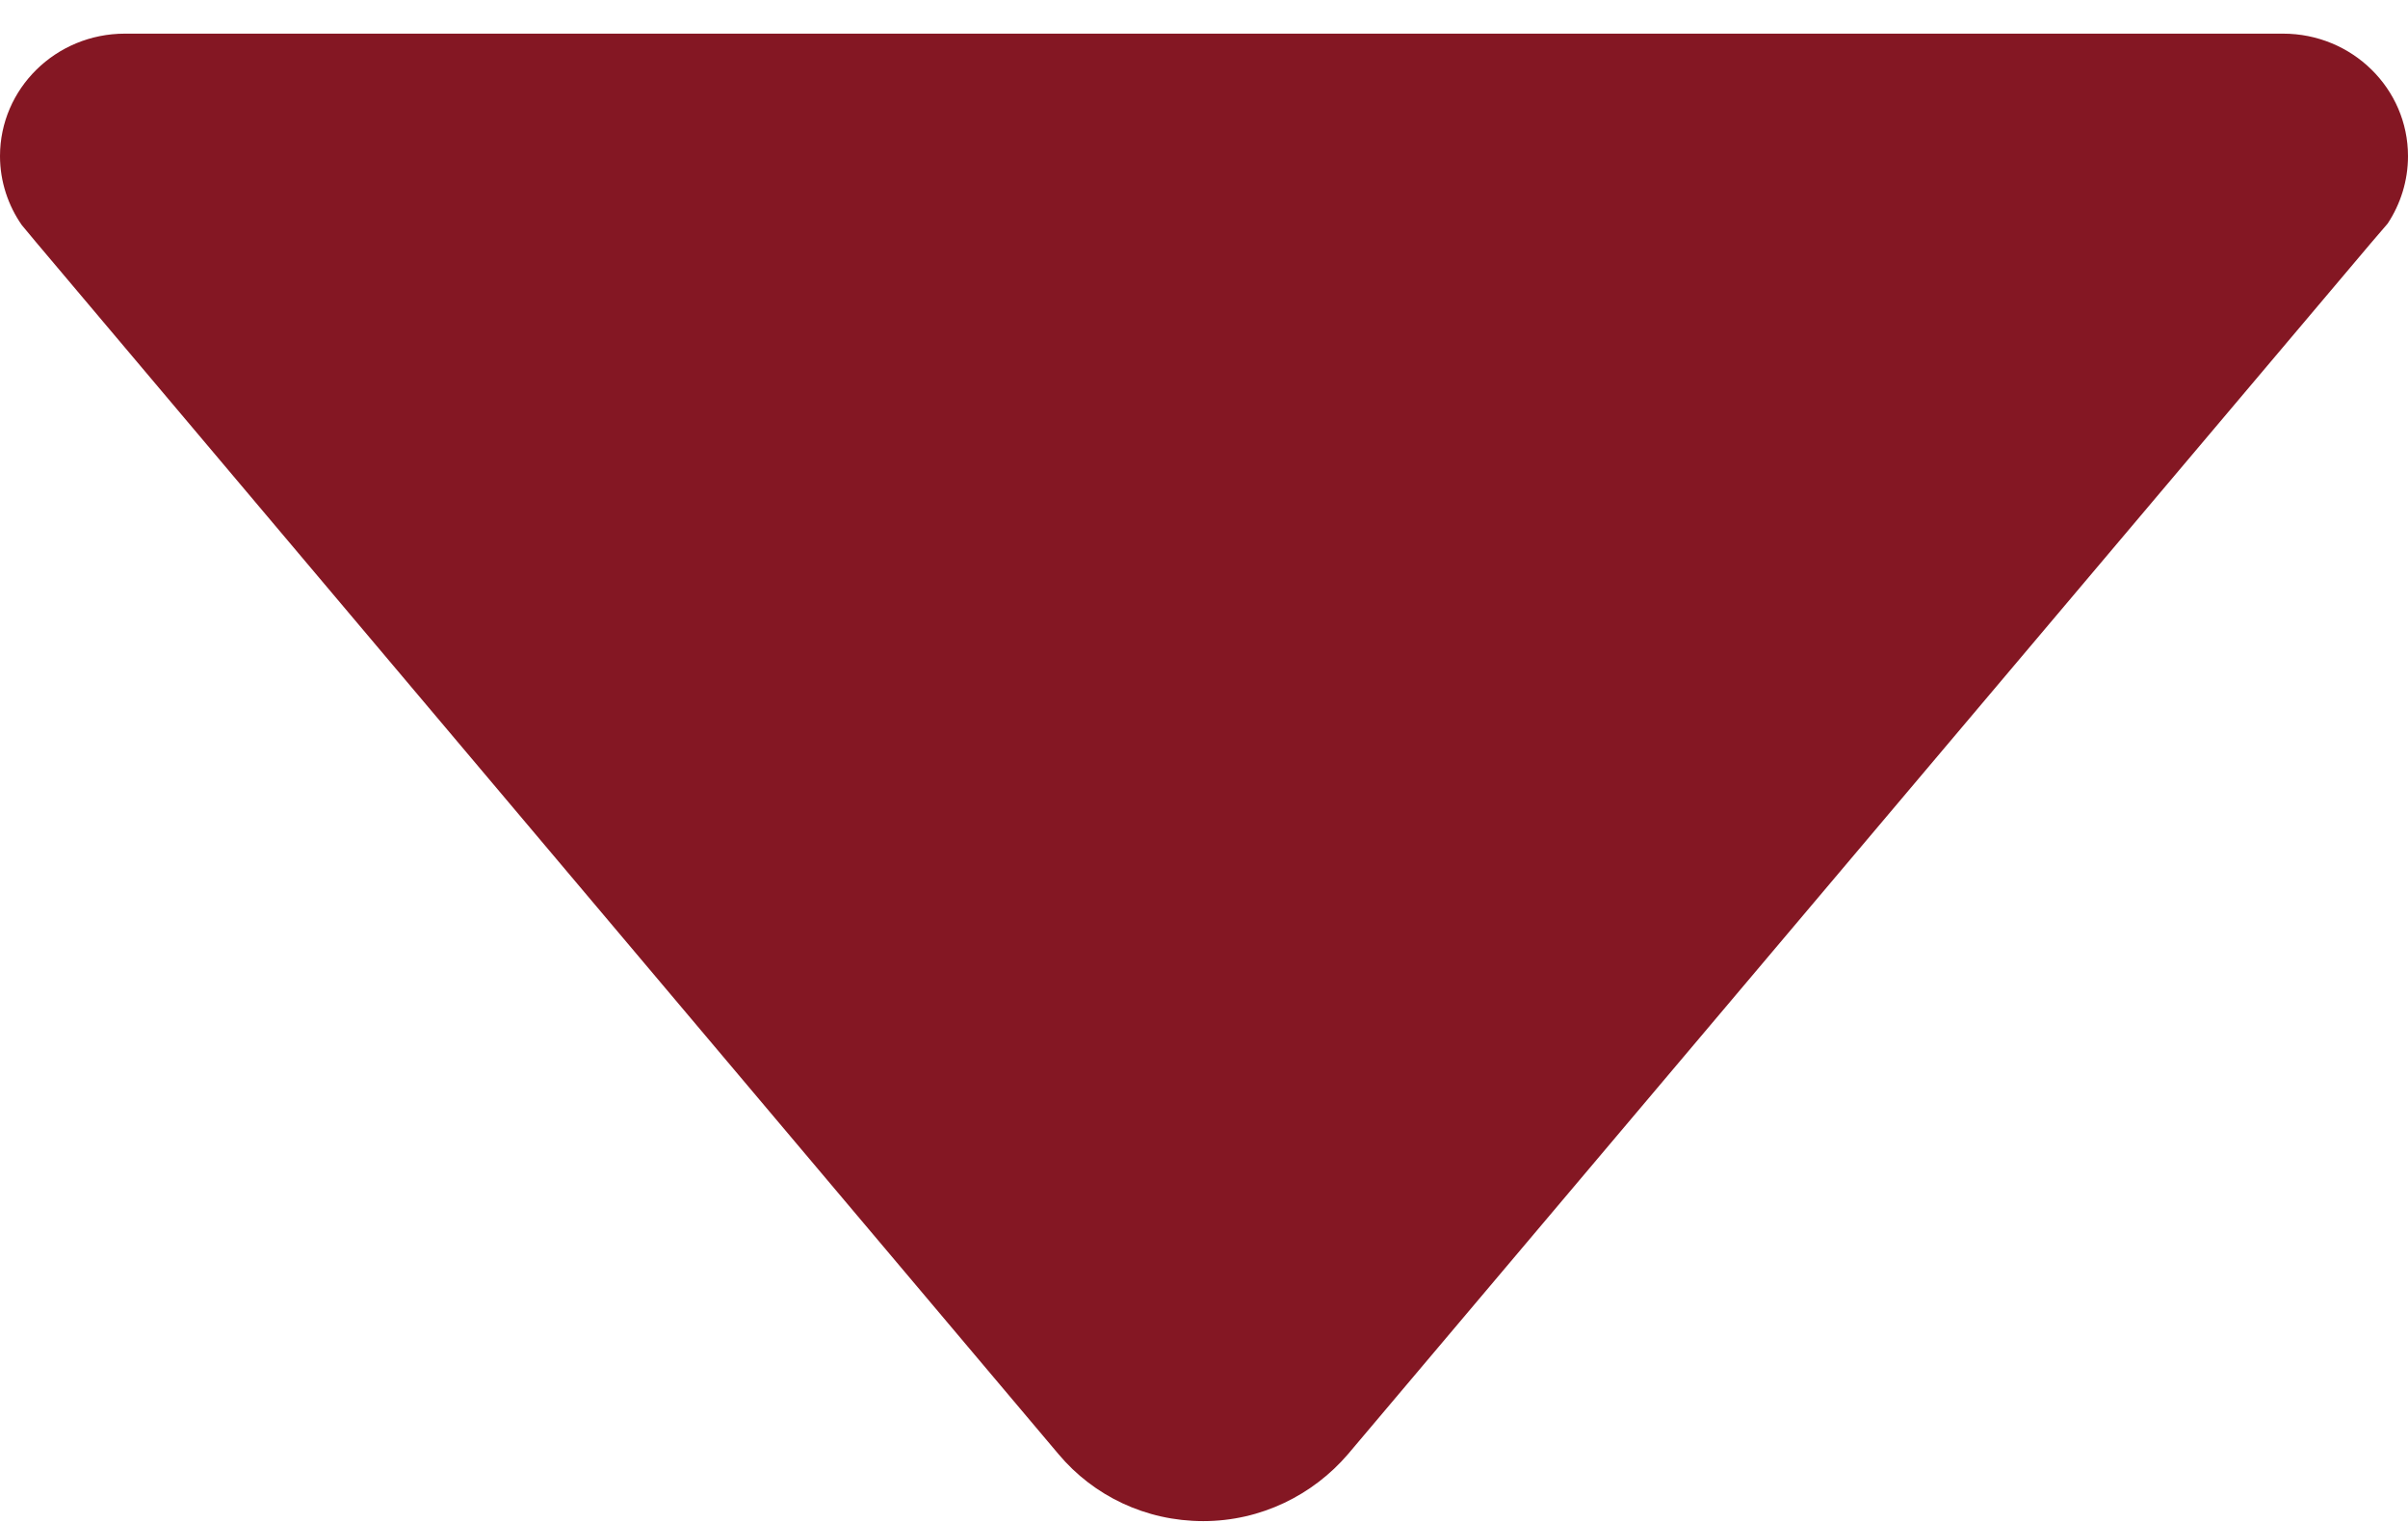 <svg width="68" height="43" viewBox="0 0 68 43" fill="none" xmlns="http://www.w3.org/2000/svg">
<path d="M0.616 6.356L0.999 6.816L29.899 41.068C30.876 42.228 32.343 42.95 33.979 42.95C35.615 42.95 37.081 42.206 38.059 41.068L66.938 6.881L67.426 6.312C67.787 5.765 68 5.108 68 4.408C68 2.504 66.427 0.95 64.472 0.95H3.527C1.573 0.95 0 2.504 0 4.408C0 5.13 0.234 5.809 0.616 6.356Z" fill="#841723"/>
</svg>
